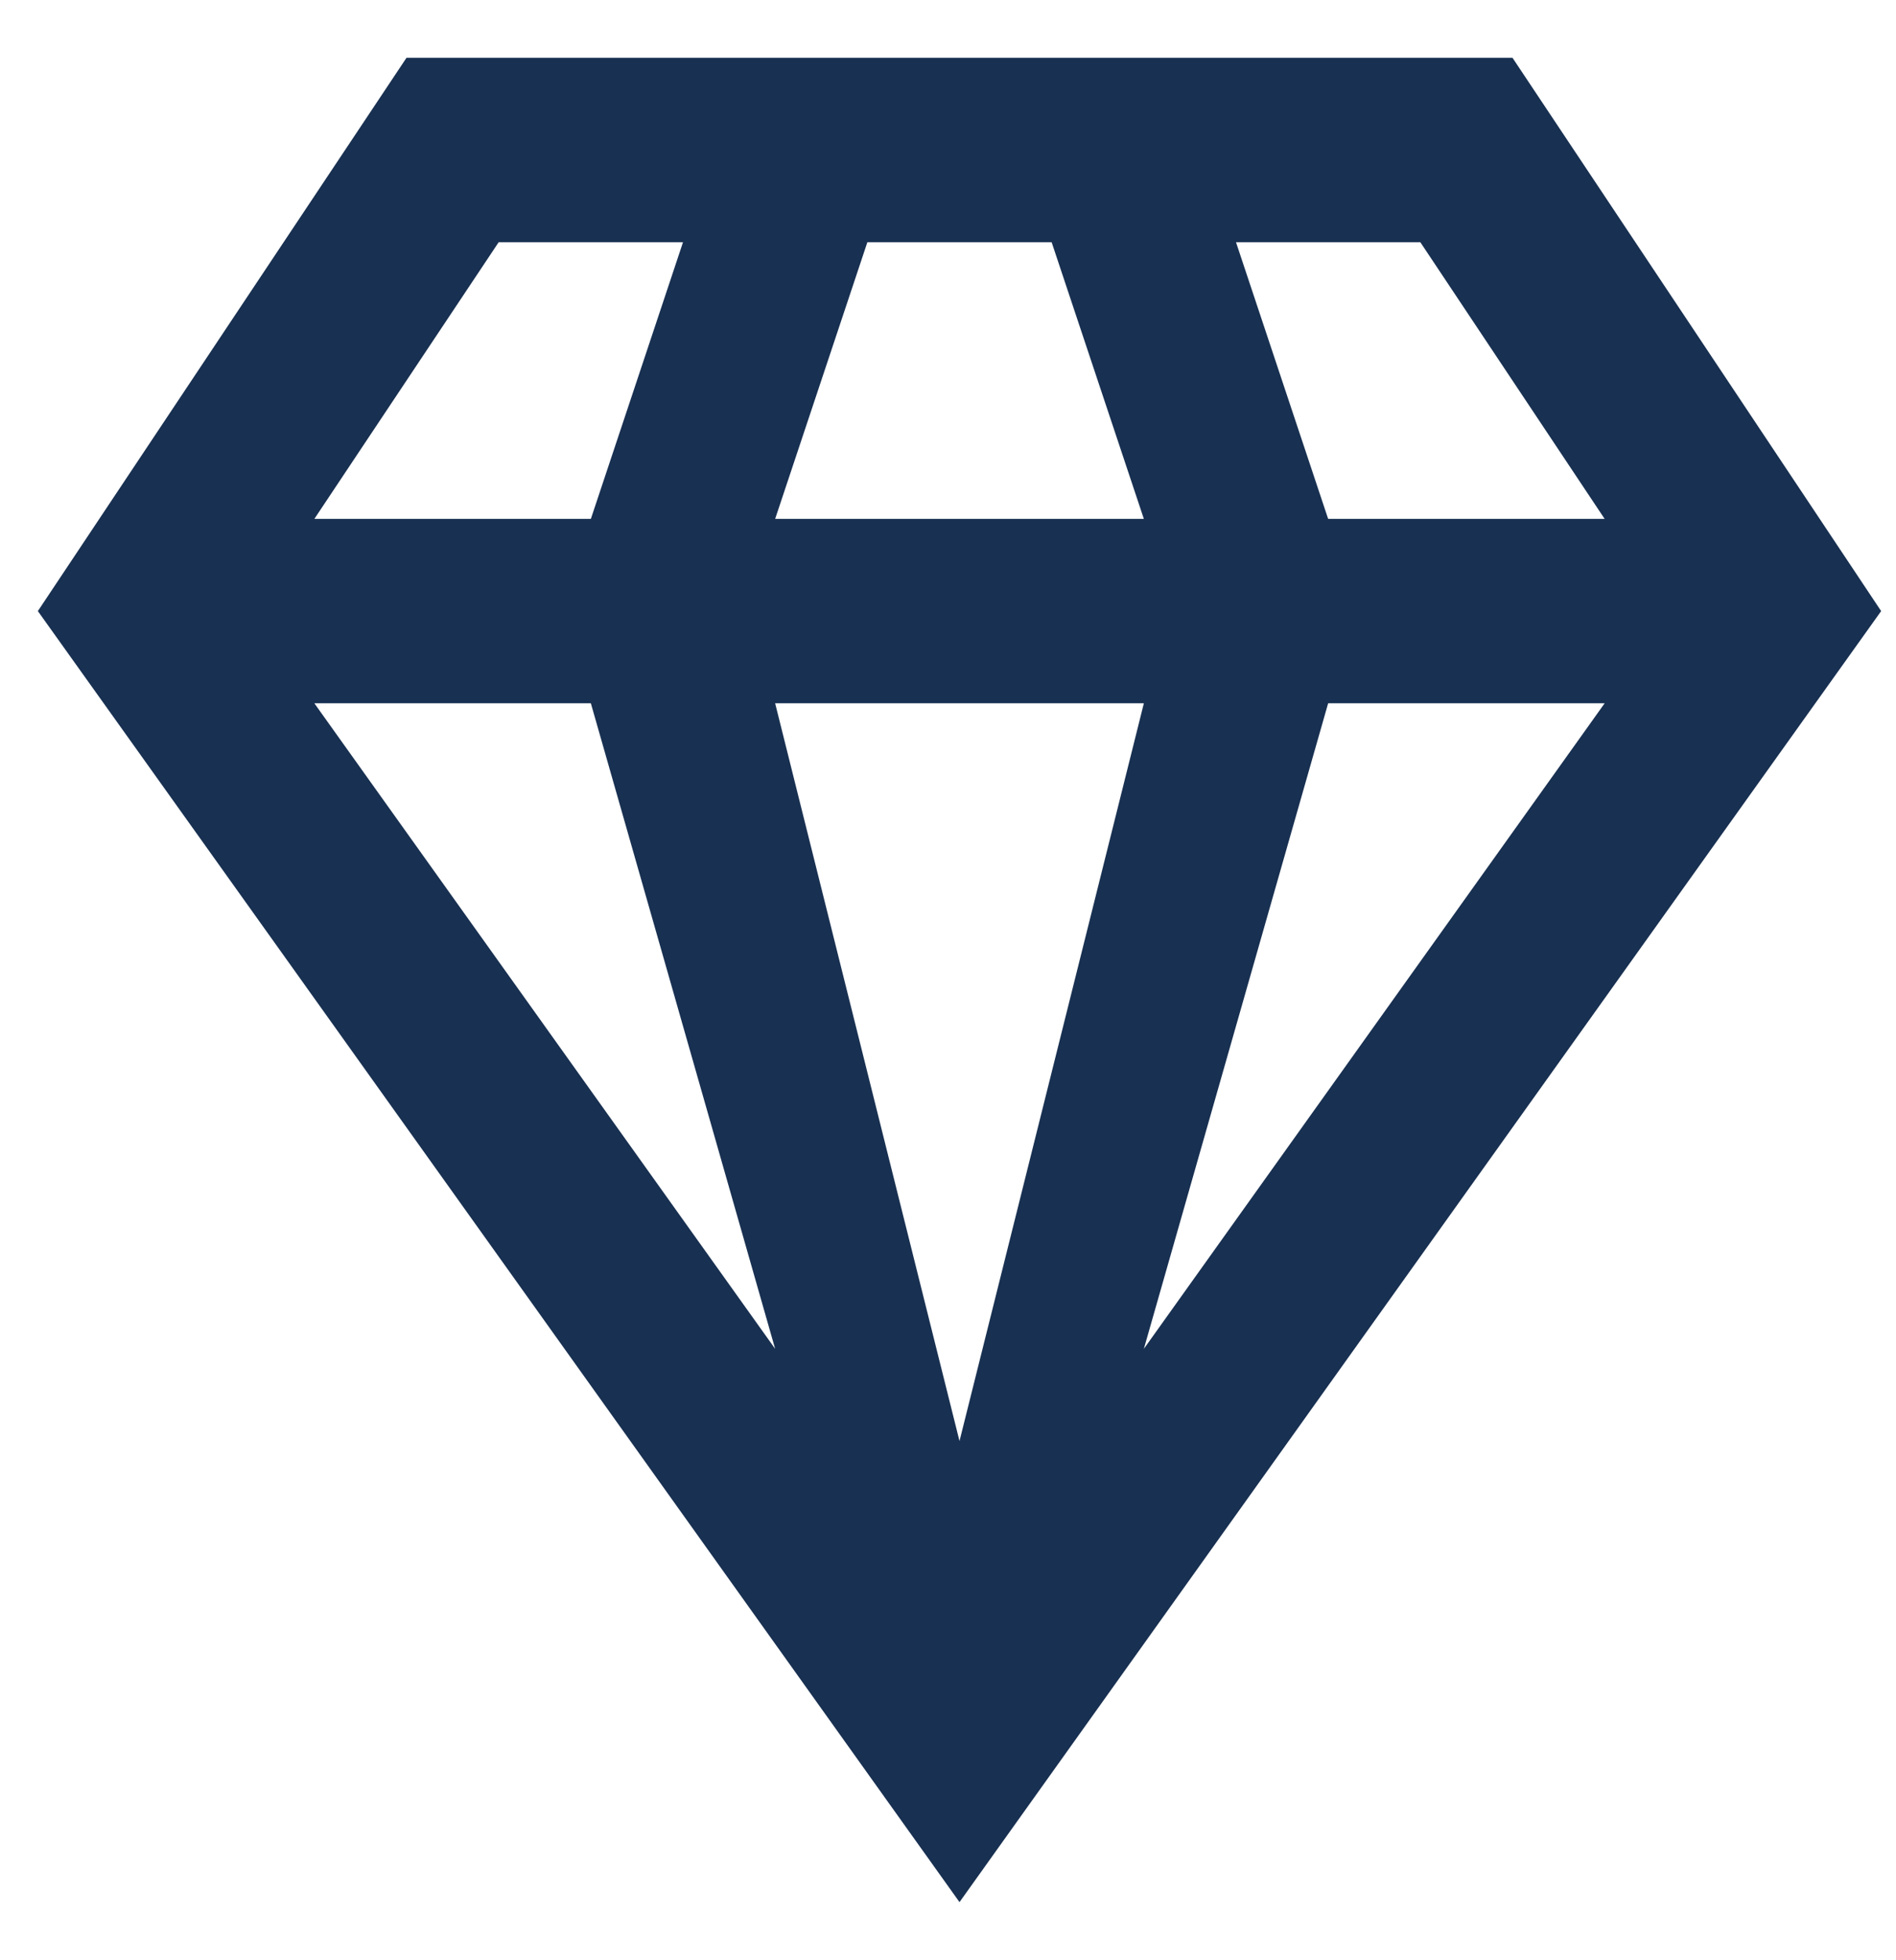 <svg width="30" height="31" viewBox="0 0 30 31" fill="none" xmlns="http://www.w3.org/2000/svg">
<path d="M21.015 11.122H25.39L18.099 21.331M12.265 11.122H18.099L15.182 22.789M4.974 11.122H9.349L12.265 21.331M19.557 3.831H22.474L25.39 8.206H21.015M13.724 3.831H16.64L18.099 8.206H12.265M7.89 3.831H10.807L9.349 8.206H4.974M6.432 0.914L0.599 9.664L15.182 30.081L29.765 9.664L23.932 0.914H6.432Z" fill="#183051"/>
</svg>
